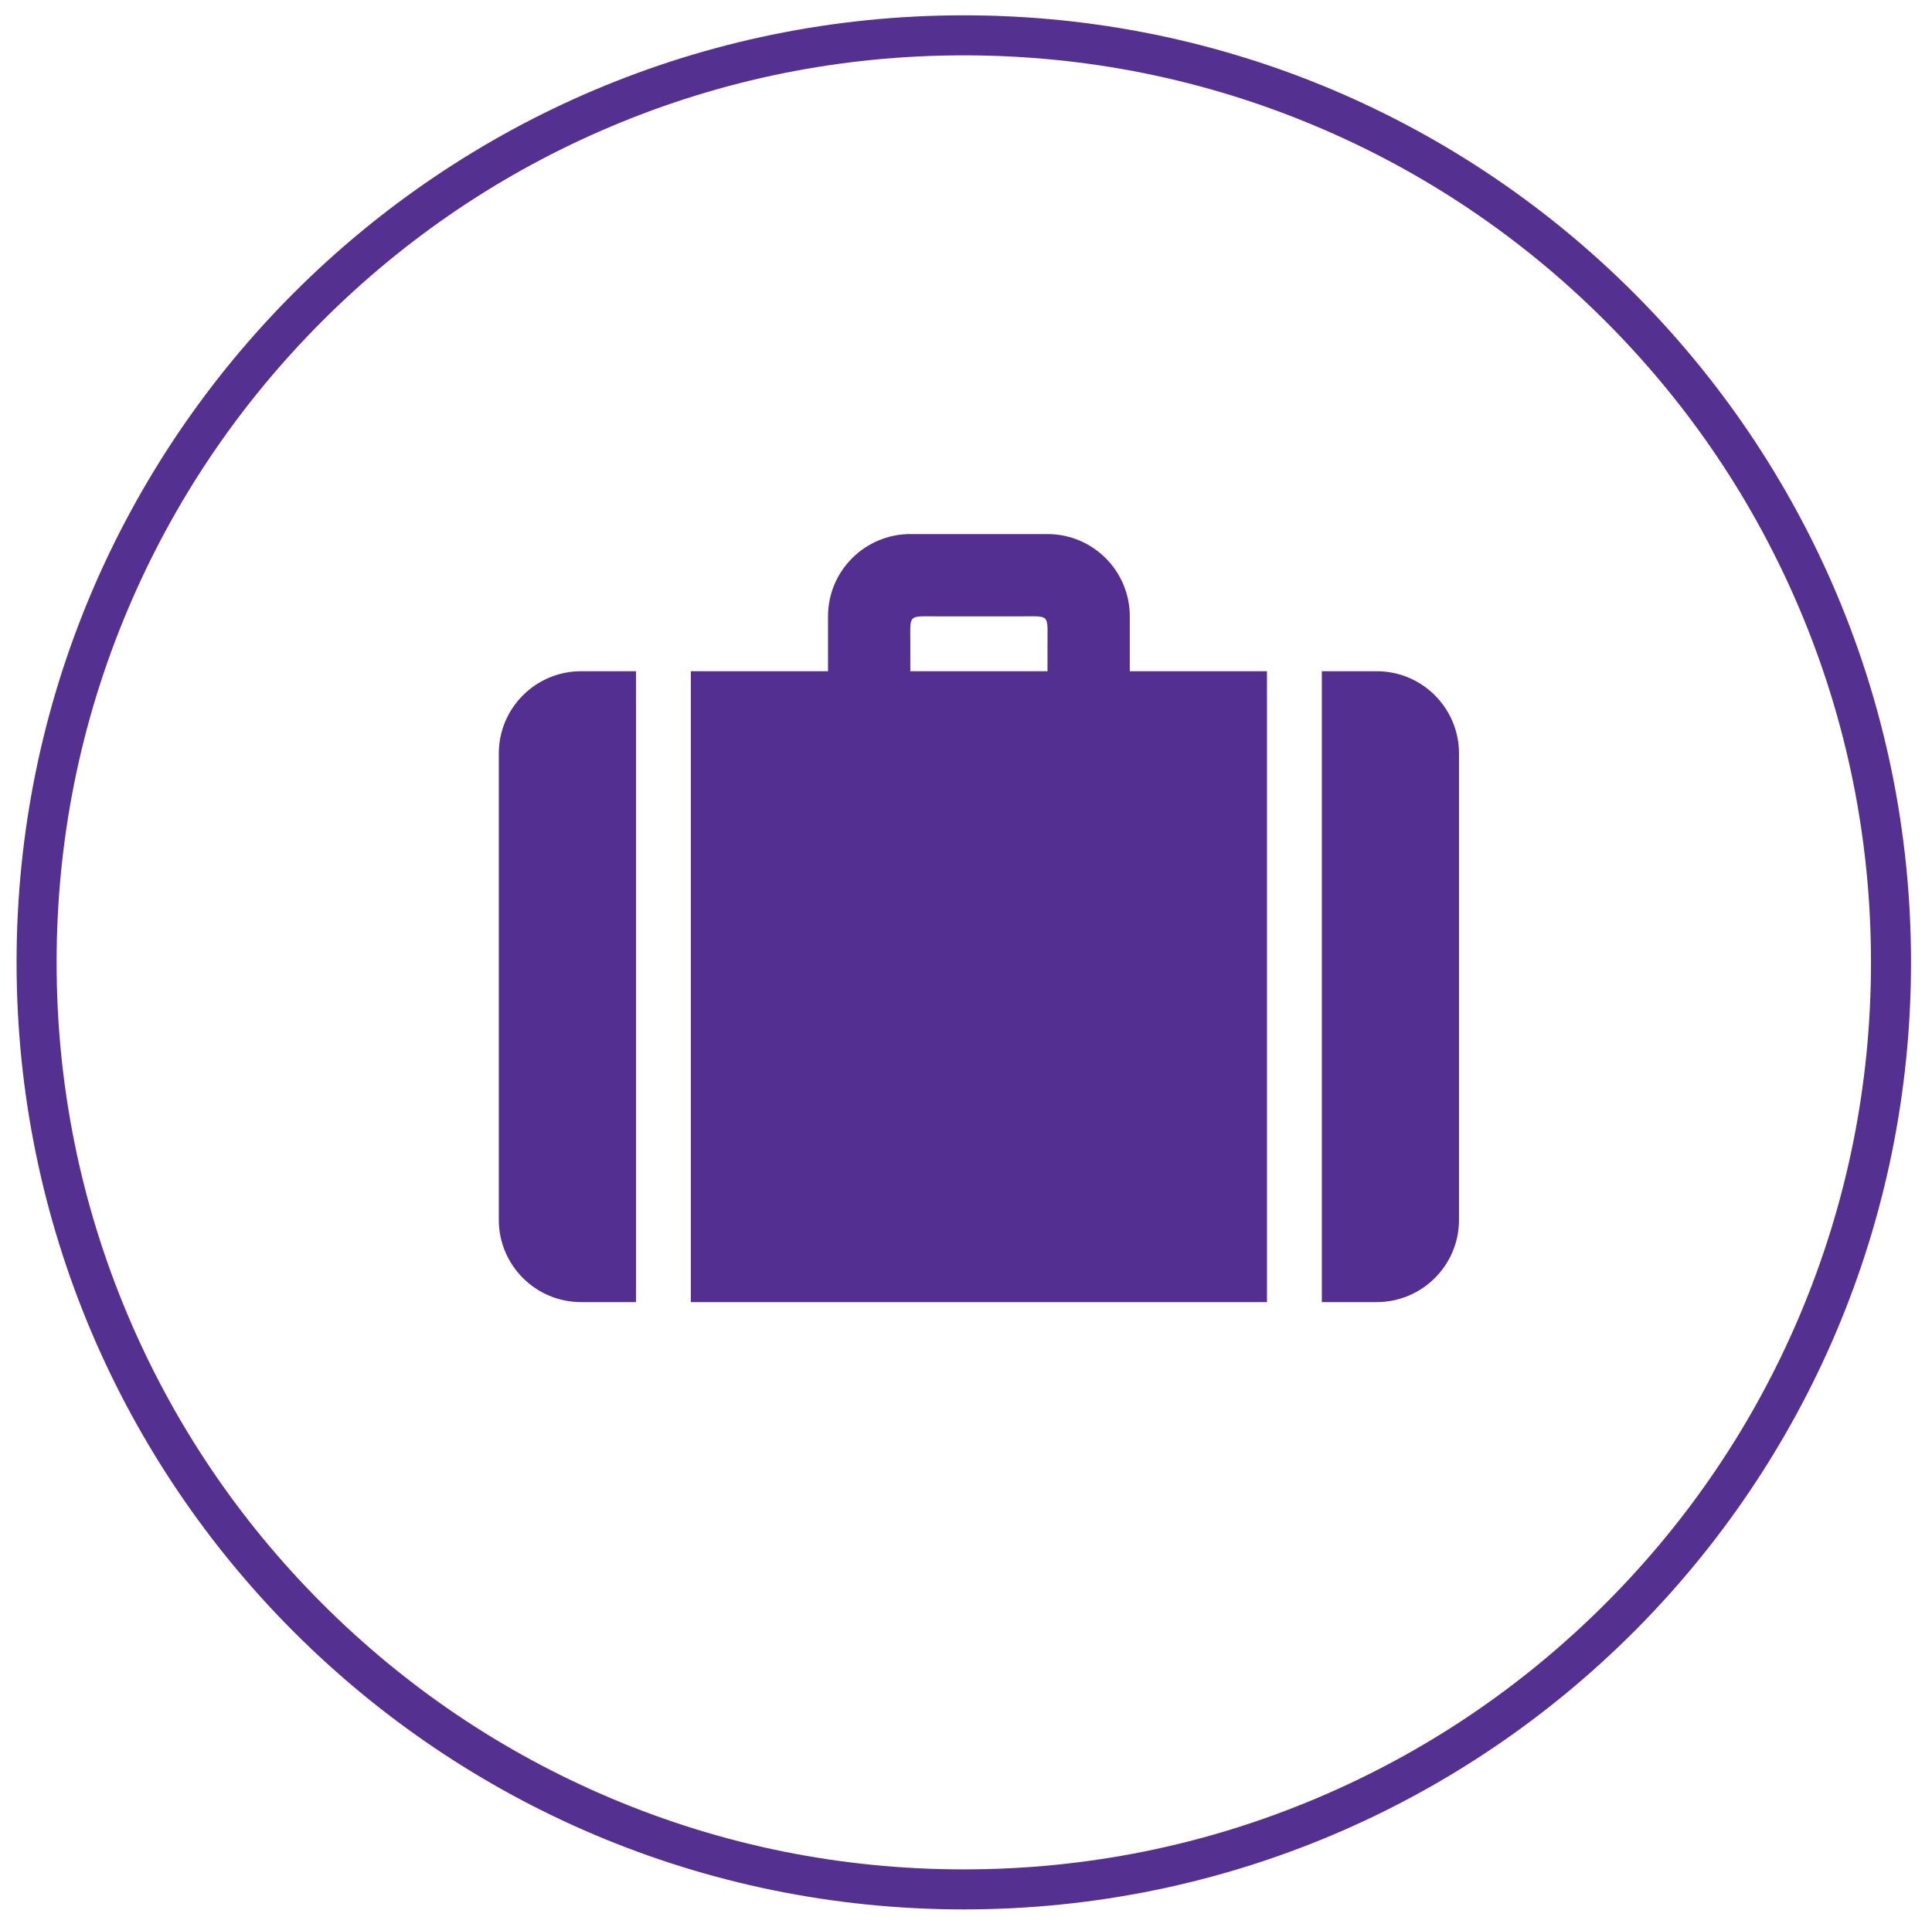 <?xml version="1.0" encoding="utf-8"?>
<!-- Generator: Adobe Illustrator 16.0.0, SVG Export Plug-In . SVG Version: 6.00 Build 0)  -->
<!DOCTYPE svg PUBLIC "-//W3C//DTD SVG 1.1//EN" "http://www.w3.org/Graphics/SVG/1.1/DTD/svg11.dtd">
<svg version="1.1" xmlns="http://www.w3.org/2000/svg" xmlns:xlink="http://www.w3.org/1999/xlink" x="0px" y="0px" width="772px"
	 height="770px" viewBox="-123.5 -126.5 772 770" enable-background="new -123.5 -126.5 772 770" xml:space="preserve">
<g id="Layer_2">
	<g>
		<path fill="#543091" d="M261.62-104.378c48.944,0,96.416,9.583,141.097,28.48C445.881-57.64,484.65-31.5,517.947,1.797
			c33.297,33.296,59.437,72.065,77.693,115.229c18.898,44.681,28.48,92.152,28.48,141.097s-9.582,96.416-28.48,141.096
			c-18.257,43.164-44.396,81.934-77.693,115.229c-33.297,33.297-72.065,59.437-115.229,77.693
			c-44.681,18.898-92.152,28.48-141.097,28.48s-96.416-9.582-141.096-28.48c-43.165-18.257-81.934-44.396-115.23-77.693
			c-33.296-33.296-59.437-72.065-77.693-115.229c-18.898-44.68-28.48-92.151-28.48-141.096s9.582-96.416,28.48-141.097
			C-54.142,73.862-28.002,35.093,5.294,1.797C38.591-31.5,77.36-57.64,120.524-75.897
			C165.204-94.795,212.676-104.378,261.62-104.378 M261.62-120.378c-209.04,0-378.5,169.461-378.5,378.5
			c0,209.039,169.46,378.499,378.5,378.499c209.04,0,378.5-169.46,378.5-378.499C640.12,49.083,470.66-120.378,261.62-120.378
			L261.62-120.378z"/>
	</g>
</g>
<g id="Capa_1" display="none">
	<g display="inline">
		<g id="Layer_5_2_">
			<g>
				<path fill="#532F91" d="M439.72,399.918c0,0-46.696-77.354-55.071-91.228c9.53-2.803,19.681-5.277,23.899-12.297
					c7.029-11.698-5.483-30.888-2.197-43.425c3.384-12.903,23.364-24.069,23.364-37.185c0-12.779-20.657-27.708-24.044-40.536
					c-3.308-12.536,9.168-31.745,2.115-43.428c-7.053-11.685-30.543-10.725-40.213-19.692c-9.949-9.23-9.919-31.811-21.919-37.996
					c-12.049-6.208-31.632,6.338-45.012,3.367c-13.225-2.938-25.041-22.132-38.855-22.132c-14.02,0-36.319,21.772-39.816,22.556
					c-13.371,2.997-32.979-9.52-45.016-3.286c-11.99,6.207-11.916,28.79-21.847,38.035c-9.653,8.984-33.145,8.066-40.176,19.763
					c-7.029,11.696,5.484,30.88,2.199,43.424c-3.293,12.576-23.97,25.319-23.97,39.863c0,13.117,20.031,24.248,23.436,37.145
					c3.31,12.534-9.166,31.742-2.113,43.431c3.839,6.361,12.55,8.973,21.25,11.483c1.016,0.292,2.936,1.387,1.635,3.214
					c-5.952,9.901-53.857,89.593-53.857,89.593c-3.811,6.338-0.716,11.771,6.875,12.079l37.159,1.494
					c7.591,0.308,17.114,5.624,21.166,11.819l19.829,30.328c4.052,6.194,10.481,6.078,14.291-0.26c0,0,55.479-92.321,55.502-92.348
					c1.114-1.255,2.232-0.997,2.768-0.558c6.07,4.98,14.532,9.951,21.594,9.951c6.928,0,13.34-4.679,19.684-9.896
					c0.518-0.423,1.773-1.292,2.693,0.511c0.014,0.028,55.432,91.846,55.432,91.846c3.82,6.33,10.251,6.437,14.291,0.234
					l19.772-30.362c4.04-6.2,13.553-11.538,21.144-11.856l37.156-1.562C440.455,411.686,443.54,406.246,439.72,399.918z
					 M323.197,316.872c-41.085,23.039-90.4,20.569-128.067-2.331c-55.192-34.076-73.352-104.566-40.173-159.764
					c33.559-55.834,107.327-75.535,165.775-44.852c0.308,0.161,0.611,0.328,0.915,0.492c0.434,0.231,0.866,0.466,1.297,0.703
					c18.031,10.021,33.668,24.563,44.864,43.113C402.028,210.928,382.017,283.887,323.197,316.872z"/>
				<path fill="#532F91" d="M313.801,127.805c-0.17-0.096-0.344-0.184-0.514-0.278c-31.223-17.417-71.019-18.691-104.371,0.012
					c-49.493,27.754-66.335,89.143-37.541,136.847c8.787,14.558,20.827,26.178,34.718,34.518c1.182,0.722,2.376,1.431,3.598,2.112
					c49.547,27.667,113.204,11.322,141.907-36.433C380.3,216.827,363.349,155.473,313.801,127.805z M326.196,205.876l-17.348,16.299
					c-5.375,5.047-8.732,15.011-7.463,22.14l4.096,23.015c1.27,7.128-3.127,10.206-9.77,6.839l-21.443-10.866
					c-6.643-3.365-17.51-3.365-24.152,0l-21.442,10.866c-6.643,3.367-11.04,0.289-9.77-6.839l4.095-23.015
					c1.269-7.13-2.089-17.092-7.463-22.14l-17.347-16.299c-5.375-5.048-3.695-10.03,3.731-11.071l23.973-3.357
					c7.426-1.04,16.219-7.198,19.54-13.683l10.721-20.938c3.323-6.486,8.756-6.486,12.075,0l10.725,20.938
					c3.32,6.485,12.111,12.643,19.539,13.683l23.974,3.357C329.89,195.846,331.569,200.827,326.196,205.876z"/>
			</g>
		</g>
	</g>
</g>
<g id="Layer_3" display="none">
	<g display="inline">
		<path fill="#532F91" d="M335.746,363.812c-4.343,9.701-9.127,18.512-14.039,26.475h62.282c10.599,0,19.561-3.514,20.963-15.311
			l20.22-118.688h-69.854C357.309,294.22,350.769,330.254,335.746,363.812z"/>
		<path fill="#532F91" d="M411.625,113.874c-6.166-17.137-19.396-21.041-30.27-24.247c-1.723-0.505-3.458-1.008-5.225-1.562
			c-11.597-27.111-37.438-30.789-59.183-30.789c-21.685,0-47.425,3.629-59.077,30.561c-1.751,0.554-3.49,1.074-5.17,1.595
			c-10.912,3.319-24.203,7.355-30.239,24.735c-25.943,9.977-44.111,37.901-44.097,69.209c0,3.463,0.235,6.795,0.65,10.025h141.456
			c14.372,0,27.249,10.346,29.956,24.067c1.578,7.98,2.753,15.879,3.618,23.712h73.158l0.013-0.084
			c17.517-13.132,29.083-32.333,29.083-57.72C456.3,151.726,437.887,123.672,411.625,113.874z"/>
	</g>
	<g display="inline">
		<g>
			<path fill="#532F91" d="M26.698,286.254c0,29.979,25.263,54.285,56.452,54.285c6.359,0,12.465-1.023,18.168-2.91
				c5.907-1.949,11.383,0.223,13.062,6.006c8.437,29.1,22.668,57.867,46.222,80.367c4.438,4.234,13.394,7.359,19.632,7.359h72.93
				c6.24,0,15.268-3.047,19.763-7.221c23.015-21.338,83.599-89.861,61.17-203.449c-1.162-5.897-7.382-10.644-13.625-10.644H117.253
				c-6.246,0-12.015,4.818-12.604,10.798c-0.117,1.229-0.245,2.557-0.359,3.979c-0.509,5.98-5.107,9.114-10.766,8.083
				c-3.369-0.618-6.825-0.946-10.373-0.946C51.961,231.96,26.698,256.264,26.698,286.254z M52.756,286.242
				c0-16.141,13.604-29.227,30.397-29.227c3.092,0,6.075,0.441,8.889,1.266c4.76,1.398,8.553,8.566,9.12,14.553l2.208,23.494
				c0.559,5.982-2.588,14.479-8.335,16.828c-3.655,1.494-7.668,2.32-11.886,2.32C66.361,315.476,52.752,302.396,52.756,286.242z"/>
		</g>
	</g>
</g>
<g id="Layer_4">
	<path fill="#532F91" d="M108.704,141.764c-18.162,0-32.888,14.726-32.888,32.888v186.361c0,18.166,14.726,32.888,32.888,32.888
		h21.924V141.764H108.704z"/>
	<path fill="#532F91" d="M426.613,141.764c18.156,0,32.888,14.726,32.888,32.888v186.361c0,18.166-14.731,32.888-32.888,32.888
		h-21.924V141.764H426.613z"/>
	<path fill="#532F91" d="M327.95,141.764V119.84c0-18.162-14.72-32.887-32.887-32.887h-54.811
		c-18.163,0-32.887,14.726-32.887,32.887v21.924h-54.813V393.9h228.808h1.403V141.764H327.95z M295.064,130.802v10.962h-54.811
		v-10.962c0-12.108-1.147-10.962,10.961-10.962h32.888C296.21,119.84,295.064,118.694,295.064,130.802z"/>
</g>
</svg>
